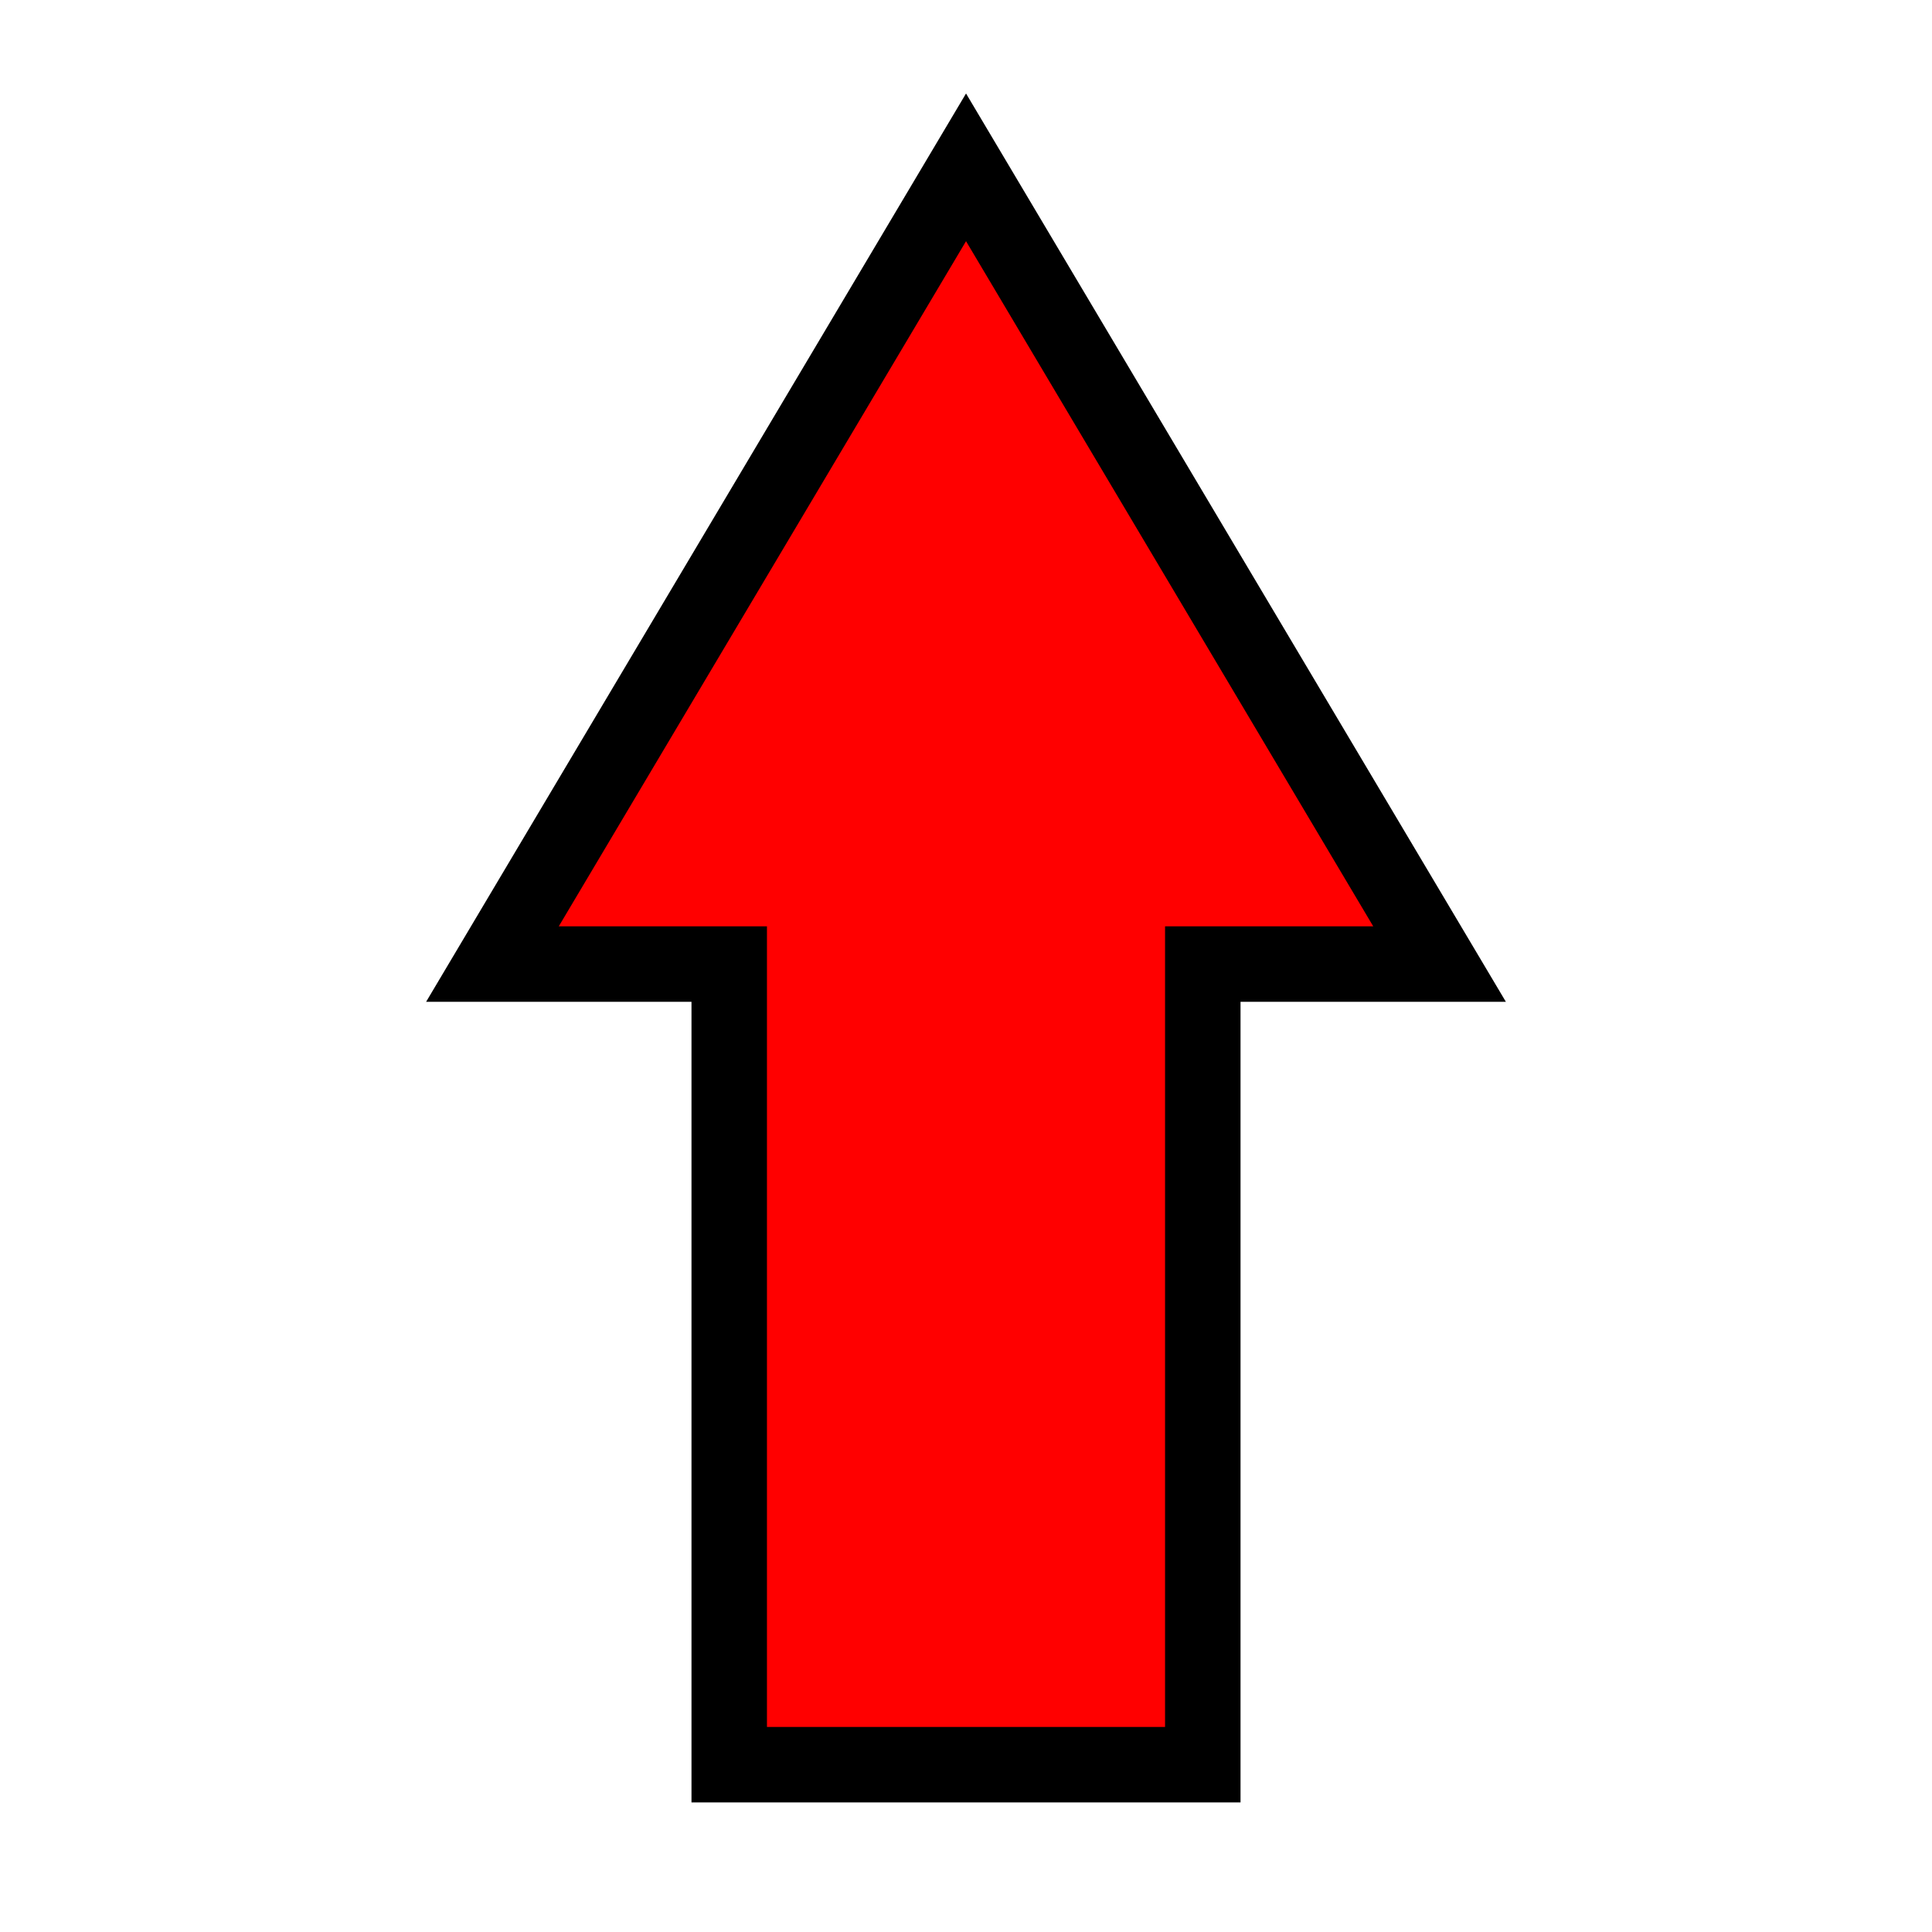 <svg width="128" height="128" xmlns="http://www.w3.org/2000/svg">
 <!-- Created with SVG-edit - http://svg-edit.googlecode.com/ -->
 <title>Boat1</title>
 <g>
  <title>Layer 1</title>
  <path stroke="#000000" id="svg_4" d="m32.625,63.873l31.377,-52.787l31.373,52.787l-15.687,0l0,53.041l-31.375,0l0,-53.041l-15.687,0z" stroke-linecap="null" stroke-linejoin="null" stroke-dasharray="null" stroke-width="5" fill="#FF0000"/>
 </g>
</svg>

